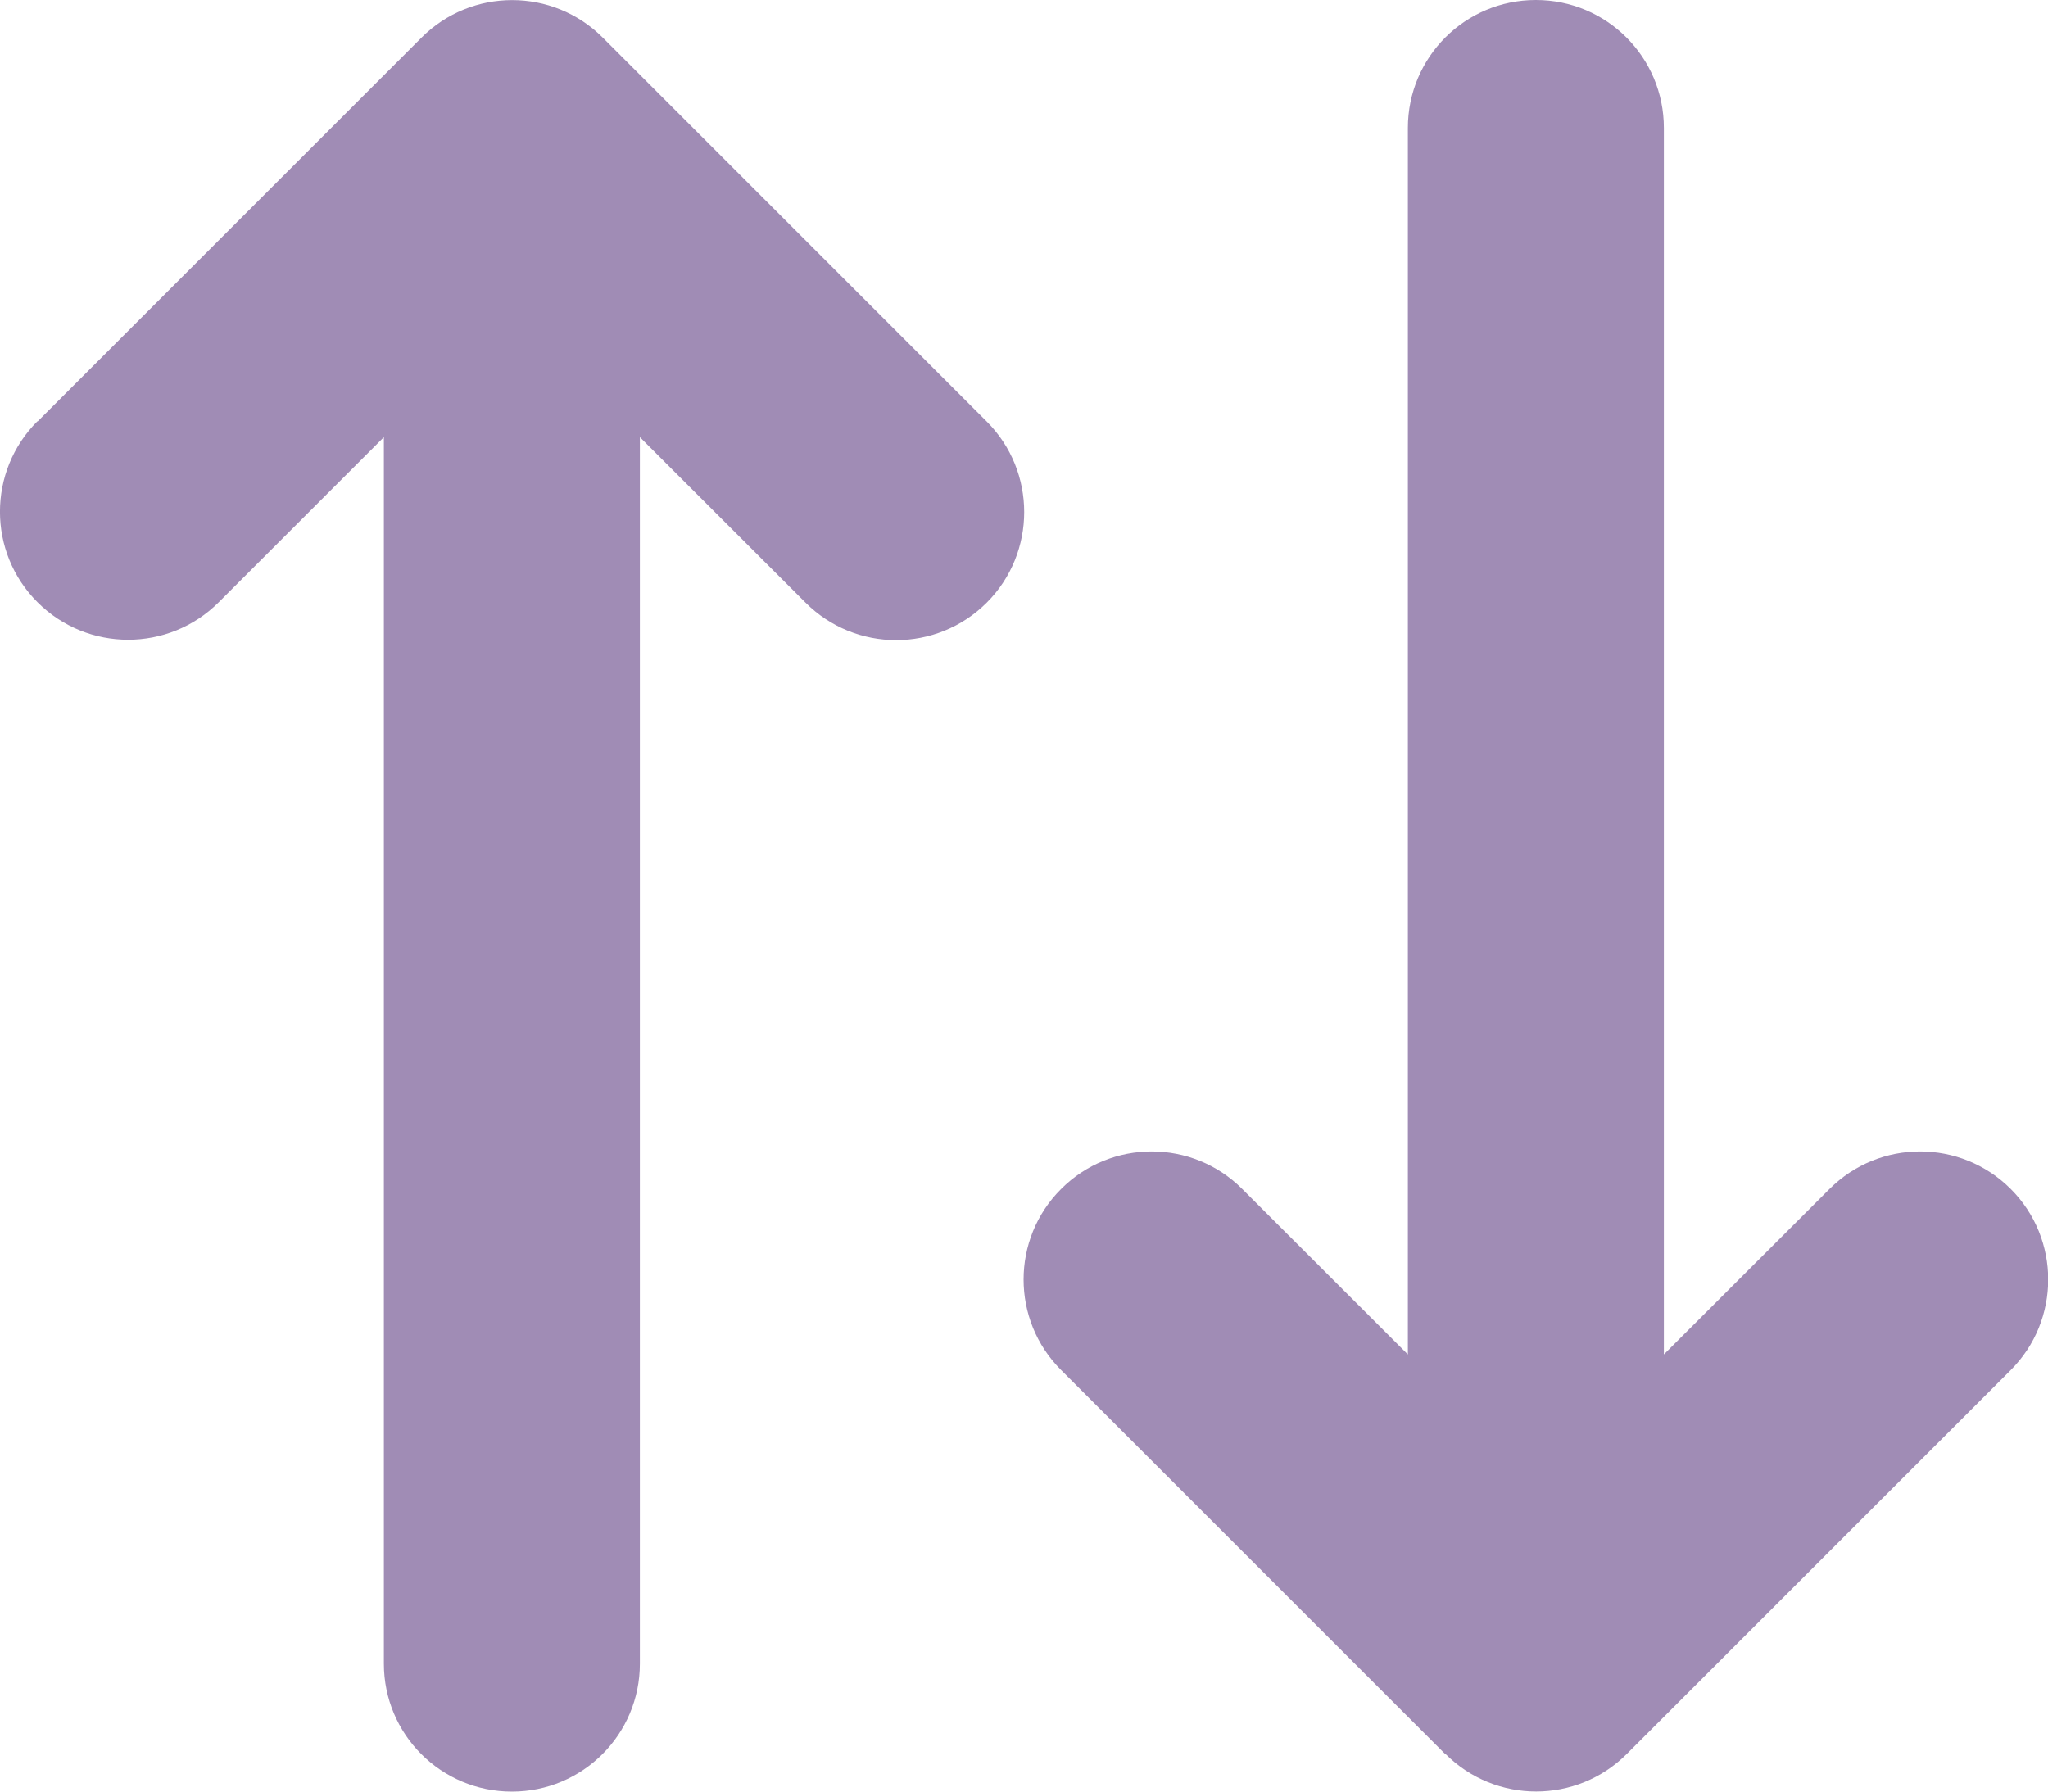 <svg width="16" height="14" viewBox="0 0 16 14" fill="none" xmlns="http://www.w3.org/2000/svg">
<path d="M11.293 13.706C11.684 14.097 12.318 14.097 12.709 13.706L15.709 10.706C16.099 10.316 16.099 9.681 15.709 9.291C15.318 8.9 14.684 8.9 14.293 9.291L12.999 10.584L12.999 1C12.999 0.447 12.552 -1.5077e-07 11.999 -1.74948e-07C11.446 -1.99126e-07 10.999 0.447 10.999 1L10.999 10.584L9.705 9.291C9.315 8.9 8.68 8.9 8.29 9.291C7.899 9.681 7.899 10.316 8.29 10.706L11.29 13.706L11.293 13.706ZM0.293 3.291C-0.098 3.681 -0.098 4.316 0.293 4.706C0.684 5.097 1.318 5.097 1.709 4.706L2.999 3.416L2.999 13C2.999 13.553 3.446 14 3.999 14C4.552 14 4.999 13.553 4.999 13L4.999 3.416L6.293 4.709C6.684 5.1 7.318 5.1 7.709 4.709C8.099 4.319 8.099 3.684 7.709 3.294L4.709 0.294C4.318 -0.097 3.684 -0.097 3.293 0.294L0.293 3.294L0.293 3.291Z" fill="#A08CB5"/>
</svg>
